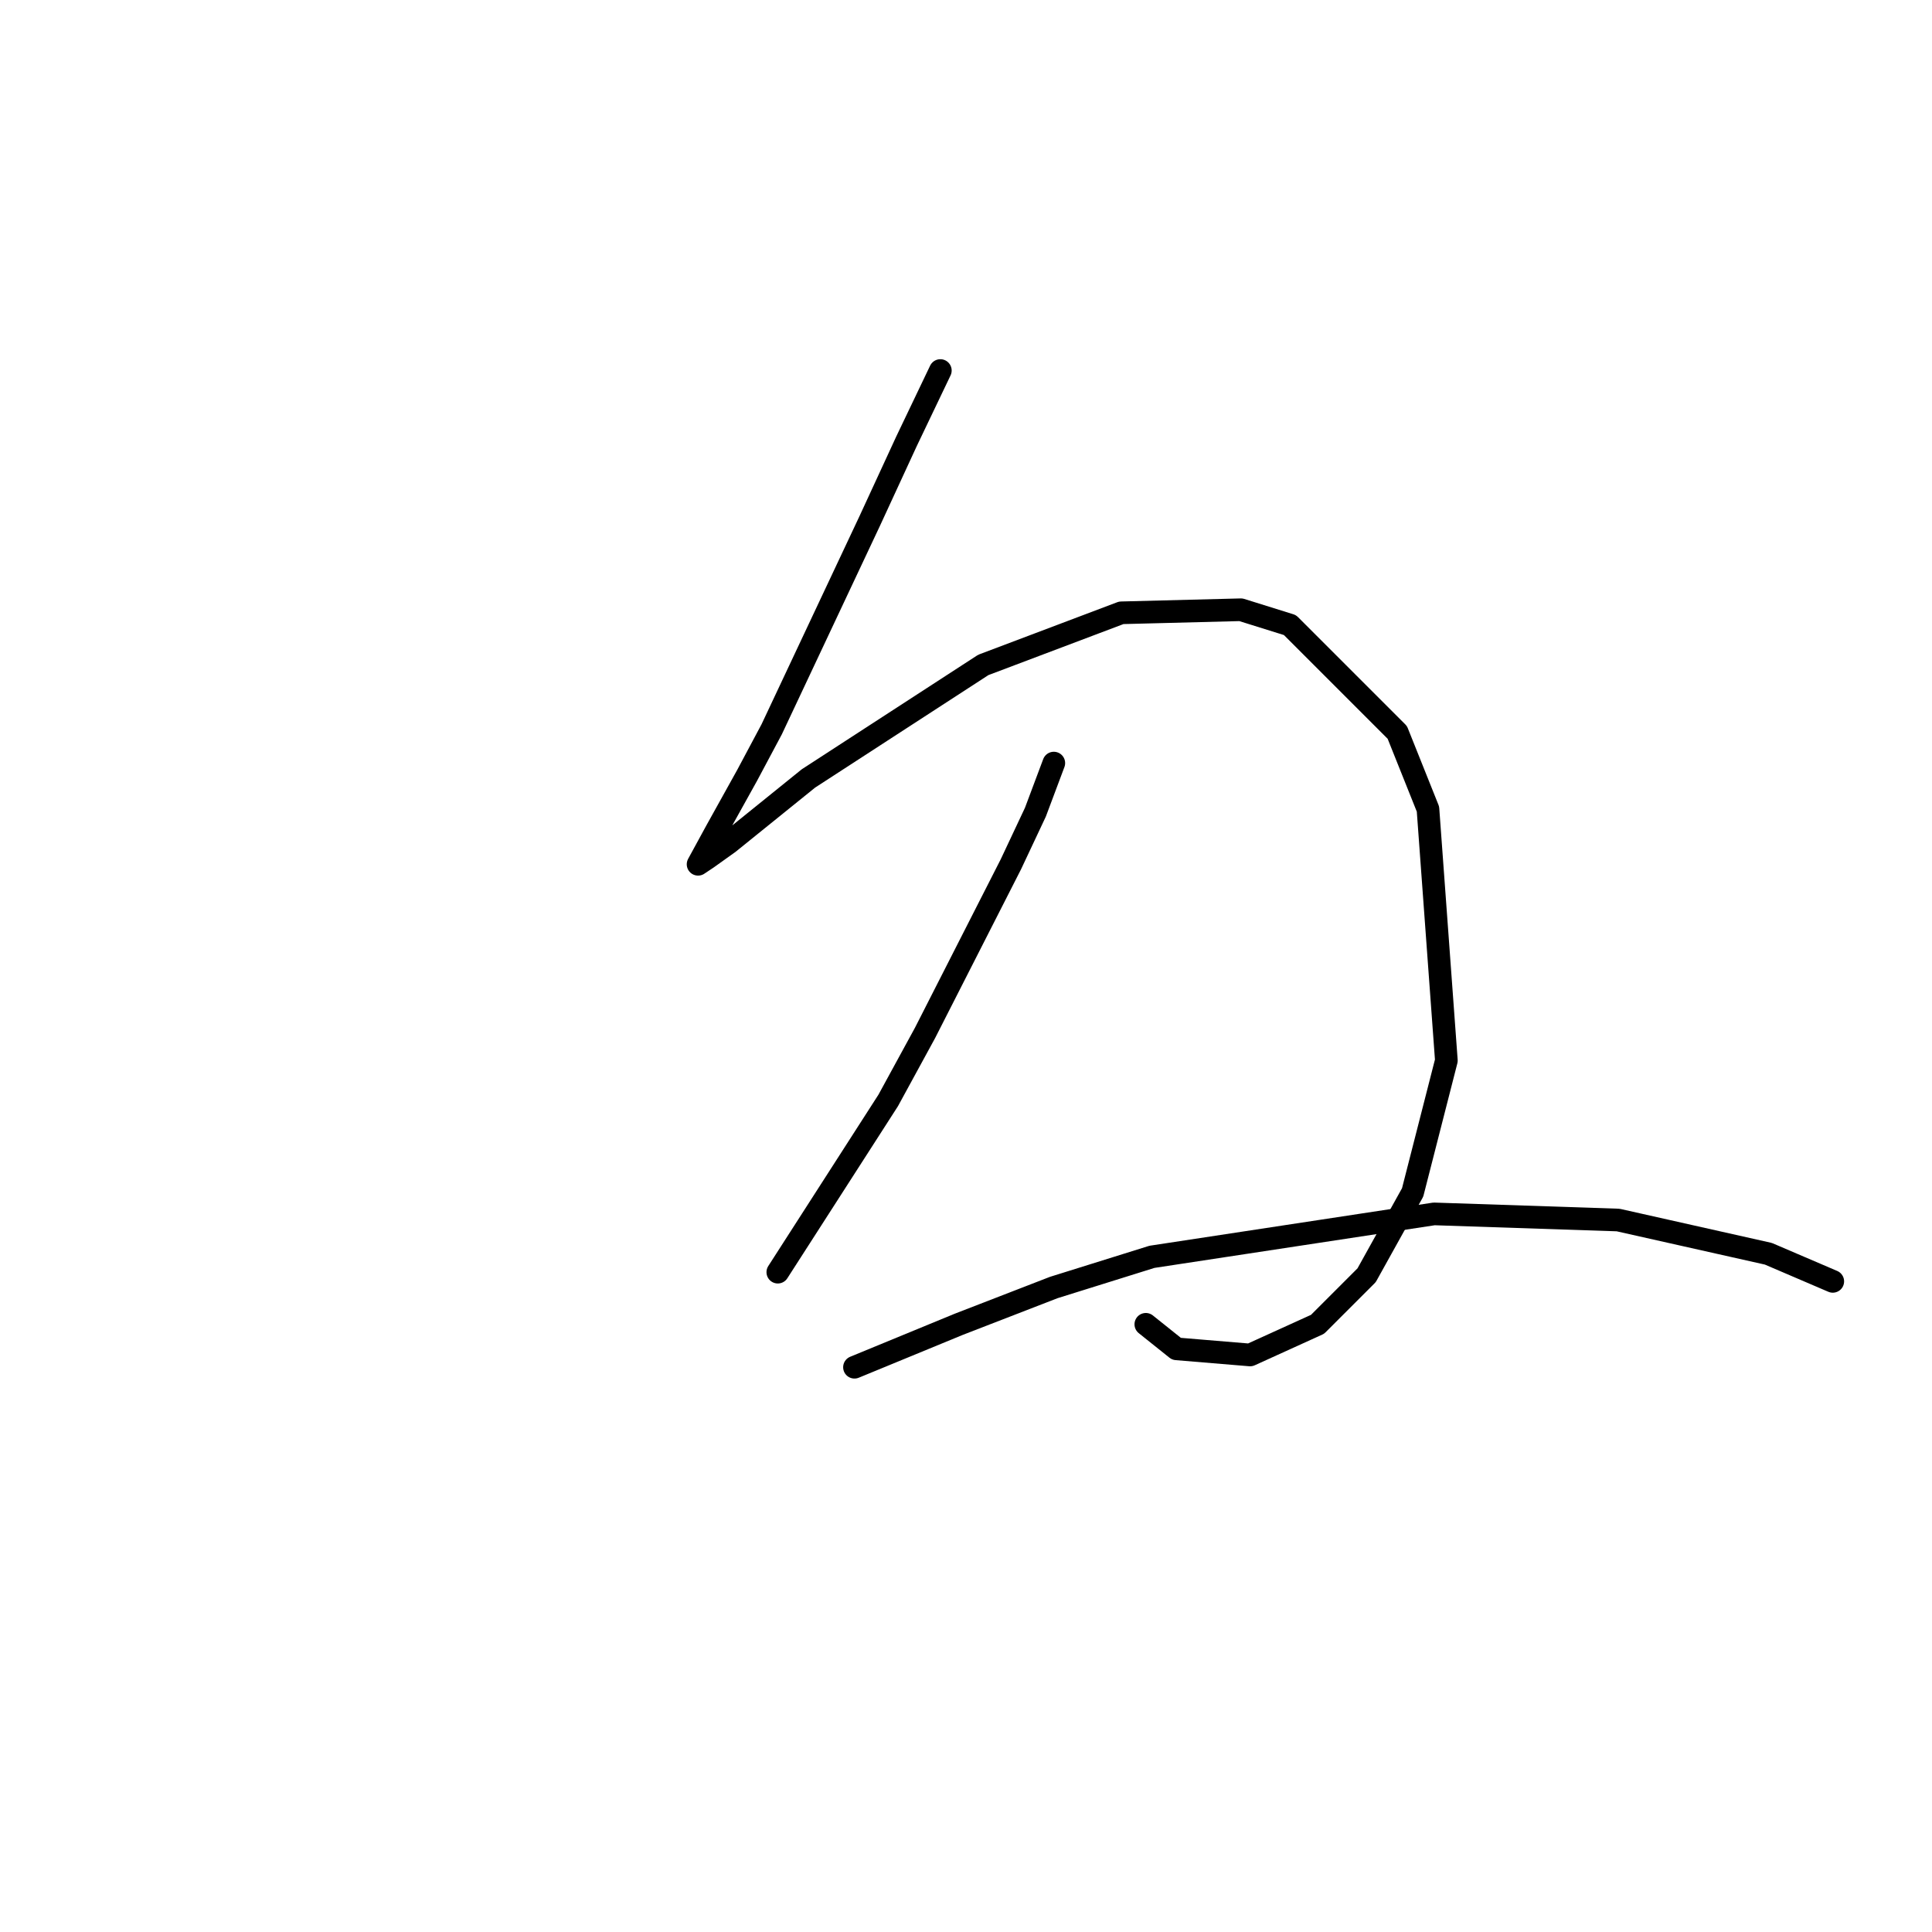 <?xml version="1.0" standalone="no"?>
    <svg width="256" height="256" xmlns="http://www.w3.org/2000/svg" version="1.1">
    <polyline stroke="black" stroke-width="3" stroke-linecap="round" fill="transparent" stroke-linejoin="round" points="124.601 49.097 120.131 58.443 115.254 69.009 102.25 96.642 99 102.737 94.936 110.052 92.498 114.522 93.717 113.709 96.561 111.677 107.127 103.144 130.29 88.108 148.576 81.2 164.424 80.794 170.926 82.825 185.149 97.048 189.213 107.207 191.651 140.529 187.181 158.003 181.085 168.975 174.584 175.477 165.644 179.54 155.891 178.728 151.827 175.477 151.827 175.477 " />
        <polyline stroke="black" stroke-width="3" stroke-linecap="round" fill="transparent" stroke-linejoin="round" points="139.636 101.112 137.198 107.614 133.947 114.522 122.569 136.872 117.692 145.812 103.063 168.569 103.063 168.569 " />
        <polyline stroke="black" stroke-width="3" stroke-linecap="round" fill="transparent" stroke-linejoin="round" points="113.222 181.166 127.039 175.477 139.636 170.6 152.64 166.537 190.026 160.848 214.407 161.66 234.319 166.13 242.853 169.788 242.853 169.788 " />
        </svg>
